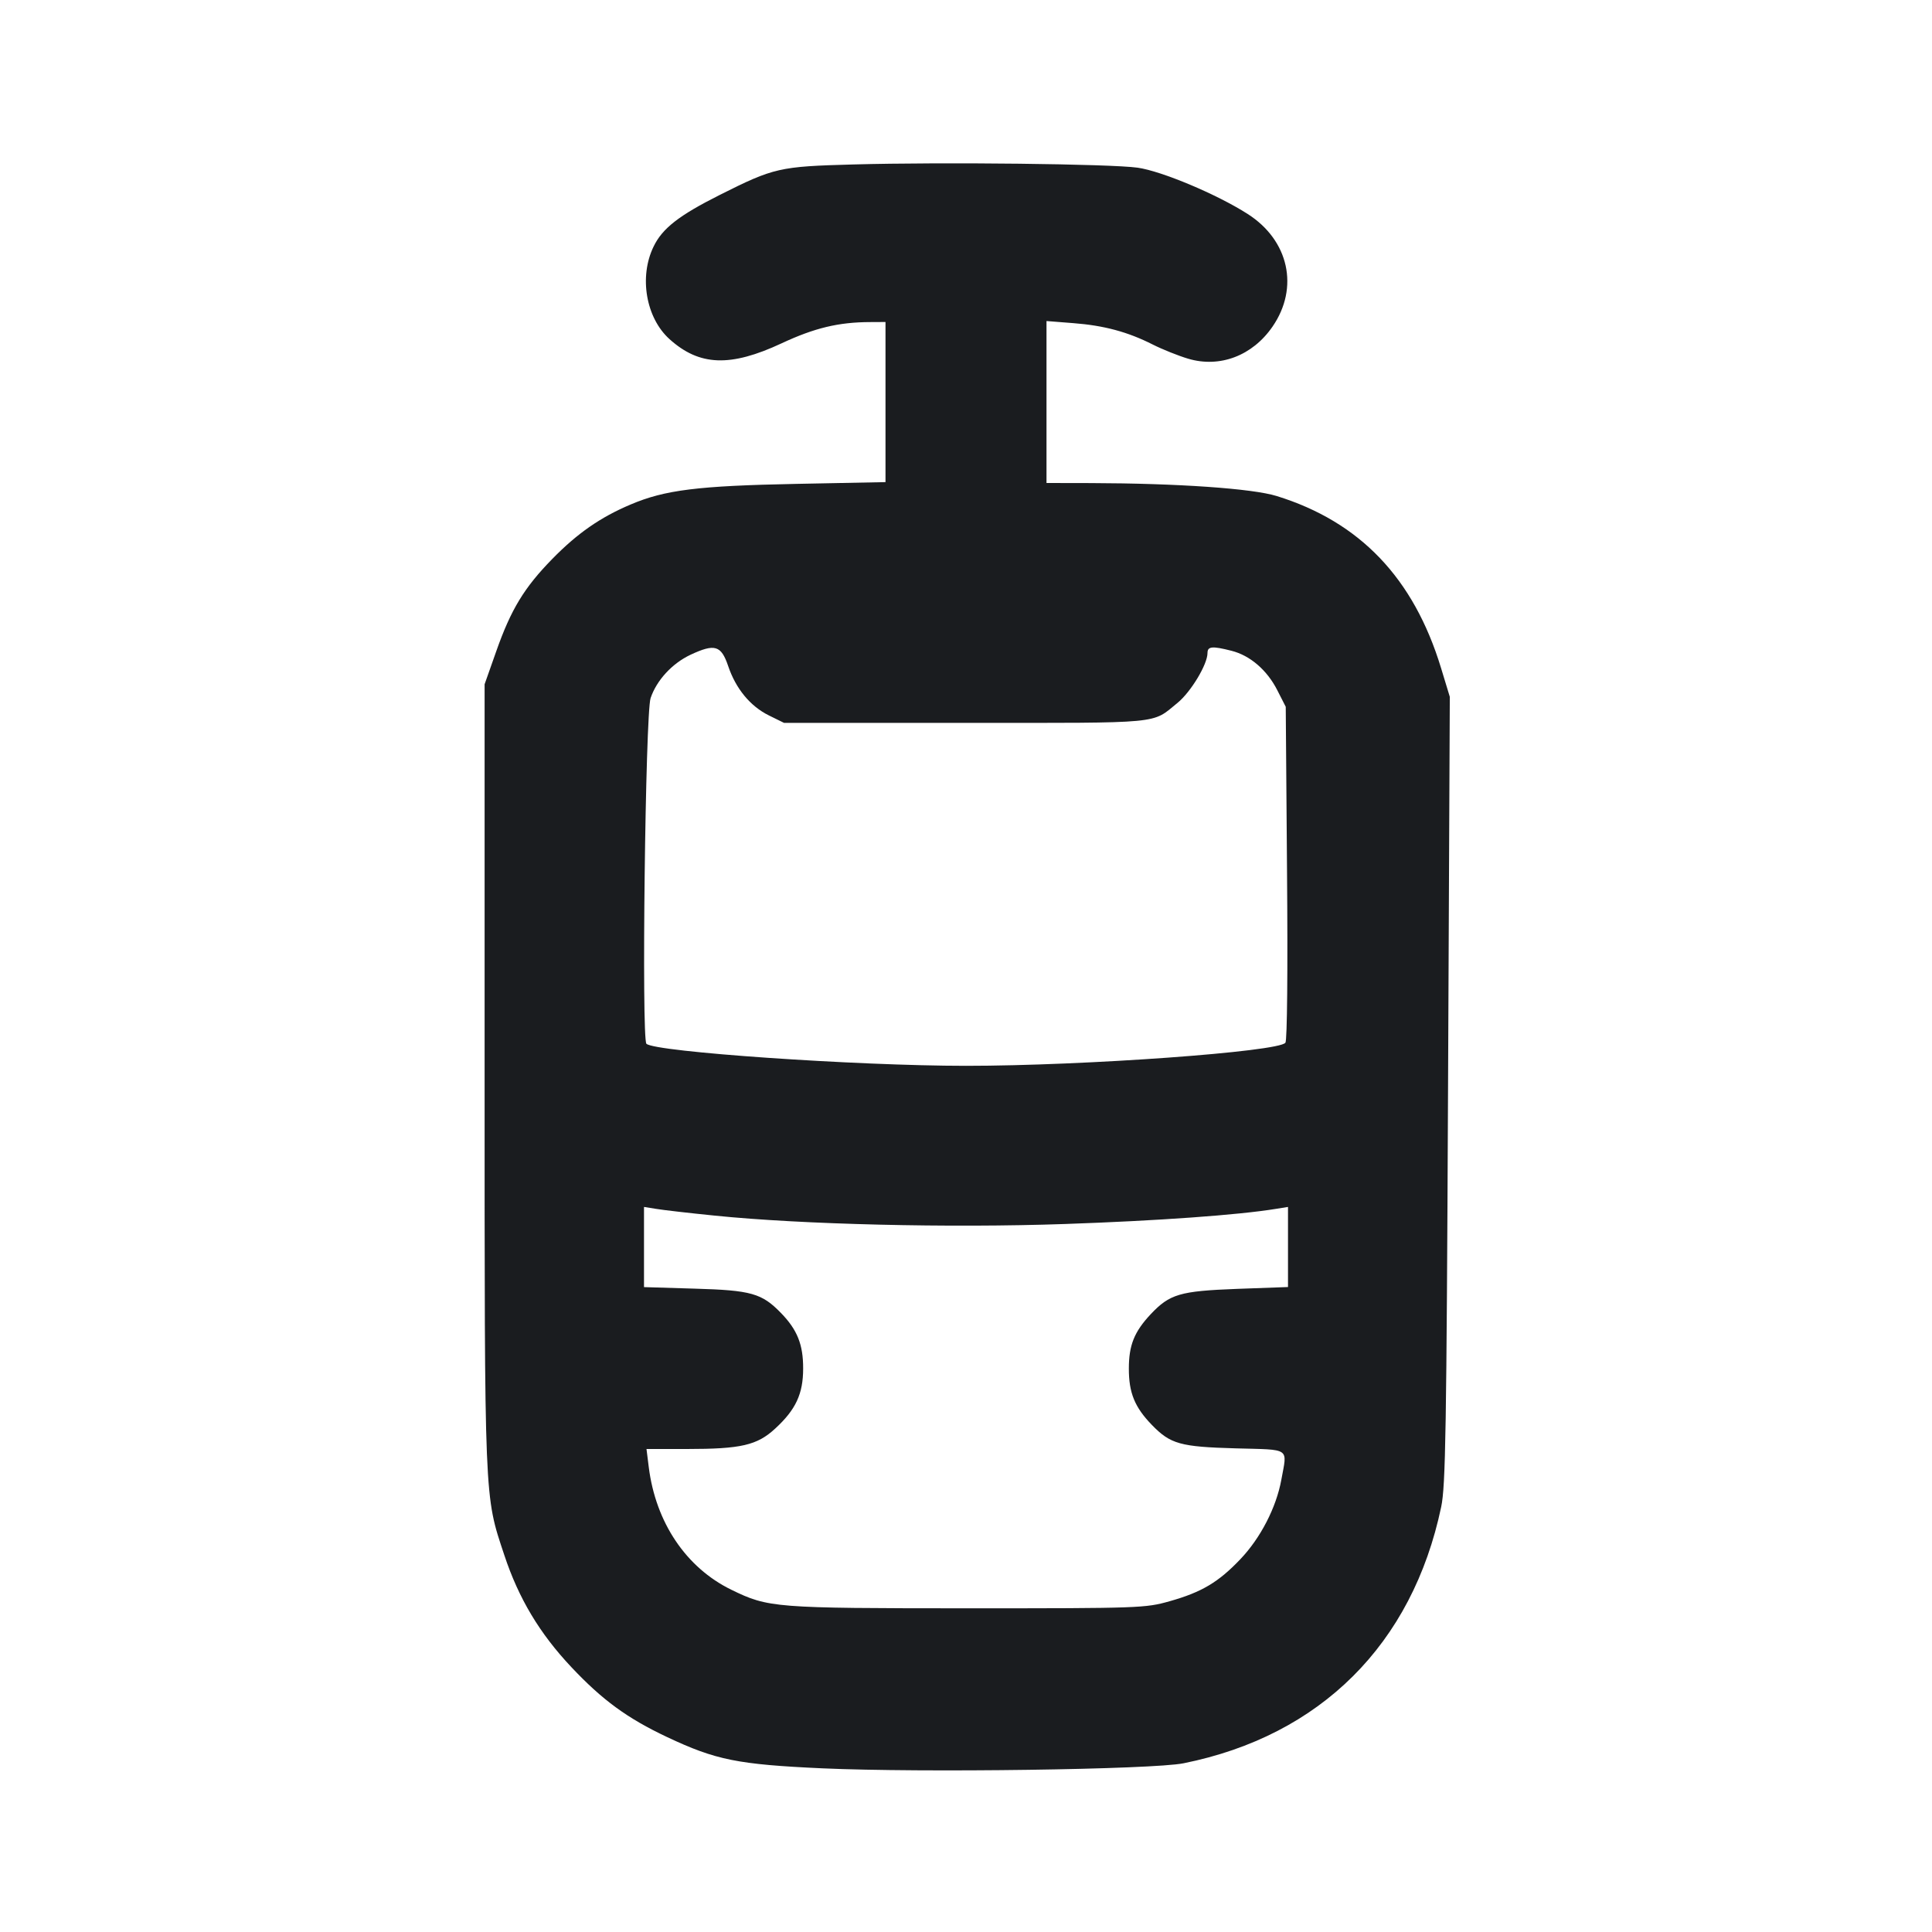<svg width="24" height="24" viewBox="0 0 24 24" fill="none" xmlns="http://www.w3.org/2000/svg"><path d="M10.600 2.043 C 9.681 2.068,9.615 2.083,8.940 2.422 C 8.433 2.677,8.228 2.837,8.119 3.063 C 7.936 3.439,8.024 3.948,8.316 4.212 C 8.688 4.548,9.073 4.562,9.709 4.265 C 10.118 4.074,10.416 4.002,10.810 4.001 L 11.000 4.000 11.000 4.995 L 11.000 5.989 9.890 6.011 C 8.671 6.035,8.260 6.086,7.834 6.267 C 7.458 6.426,7.173 6.624,6.860 6.944 C 6.512 7.300,6.348 7.569,6.164 8.092 L 6.020 8.500 6.020 13.360 C 6.020 18.695,6.015 18.567,6.264 19.316 C 6.443 19.857,6.704 20.292,7.098 20.710 C 7.483 21.119,7.792 21.345,8.286 21.578 C 8.892 21.864,9.165 21.919,10.220 21.967 C 11.443 22.022,14.315 21.982,14.703 21.904 C 16.403 21.562,17.545 20.425,17.903 18.719 C 17.958 18.460,17.969 17.763,17.988 13.538 L 18.010 8.656 17.901 8.298 C 17.561 7.181,16.893 6.482,15.860 6.162 C 15.557 6.068,14.631 6.004,13.550 6.001 L 13.000 6.000 13.000 4.994 L 13.000 3.988 13.331 4.014 C 13.713 4.043,14.008 4.122,14.320 4.280 C 14.441 4.341,14.639 4.420,14.760 4.456 C 15.154 4.573,15.559 4.419,15.808 4.057 C 16.141 3.573,16.011 2.985,15.499 2.658 C 15.120 2.415,14.430 2.125,14.132 2.083 C 13.799 2.036,11.717 2.012,10.600 2.043 M9.045 8.272 C 9.140 8.555,9.320 8.773,9.551 8.887 L 9.740 8.980 12.000 8.980 C 14.474 8.980,14.302 8.996,14.628 8.731 C 14.794 8.595,15.000 8.253,15.000 8.112 C 15.000 8.029,15.058 8.023,15.297 8.084 C 15.529 8.142,15.740 8.324,15.867 8.574 L 15.972 8.780 15.988 10.840 C 15.998 12.068,15.990 12.922,15.968 12.953 C 15.890 13.065,13.474 13.240,12.000 13.240 C 10.638 13.240,8.131 13.067,8.030 12.966 C 7.968 12.904,8.017 8.865,8.082 8.672 C 8.157 8.450,8.349 8.242,8.577 8.134 C 8.879 7.993,8.958 8.016,9.045 8.272 M8.880 15.101 C 9.961 15.211,11.793 15.255,13.228 15.205 C 14.385 15.165,15.386 15.093,15.850 15.017 L 16.000 14.993 16.000 15.490 L 16.000 15.988 15.363 16.011 C 14.657 16.038,14.531 16.075,14.294 16.326 C 14.090 16.544,14.023 16.711,14.023 17.000 C 14.022 17.301,14.096 17.482,14.310 17.702 C 14.540 17.939,14.663 17.973,15.350 17.992 C 16.041 18.011,15.991 17.976,15.917 18.383 C 15.854 18.728,15.658 19.107,15.408 19.369 C 15.136 19.655,14.927 19.779,14.530 19.891 C 14.228 19.976,14.164 19.979,12.020 19.979 C 9.617 19.978,9.546 19.973,9.084 19.748 C 8.523 19.474,8.145 18.913,8.059 18.224 L 8.031 18.000 8.533 18.000 C 9.205 18.000,9.405 17.954,9.629 17.747 C 9.886 17.511,9.977 17.315,9.977 17.000 C 9.978 16.703,9.904 16.518,9.701 16.310 C 9.464 16.066,9.332 16.028,8.630 16.008 L 8.000 15.989 8.000 15.491 L 8.000 14.993 8.150 15.017 C 8.232 15.031,8.561 15.069,8.880 15.101 " fill="#1A1C1F" stroke="none" fill-rule="evenodd"></path></svg>